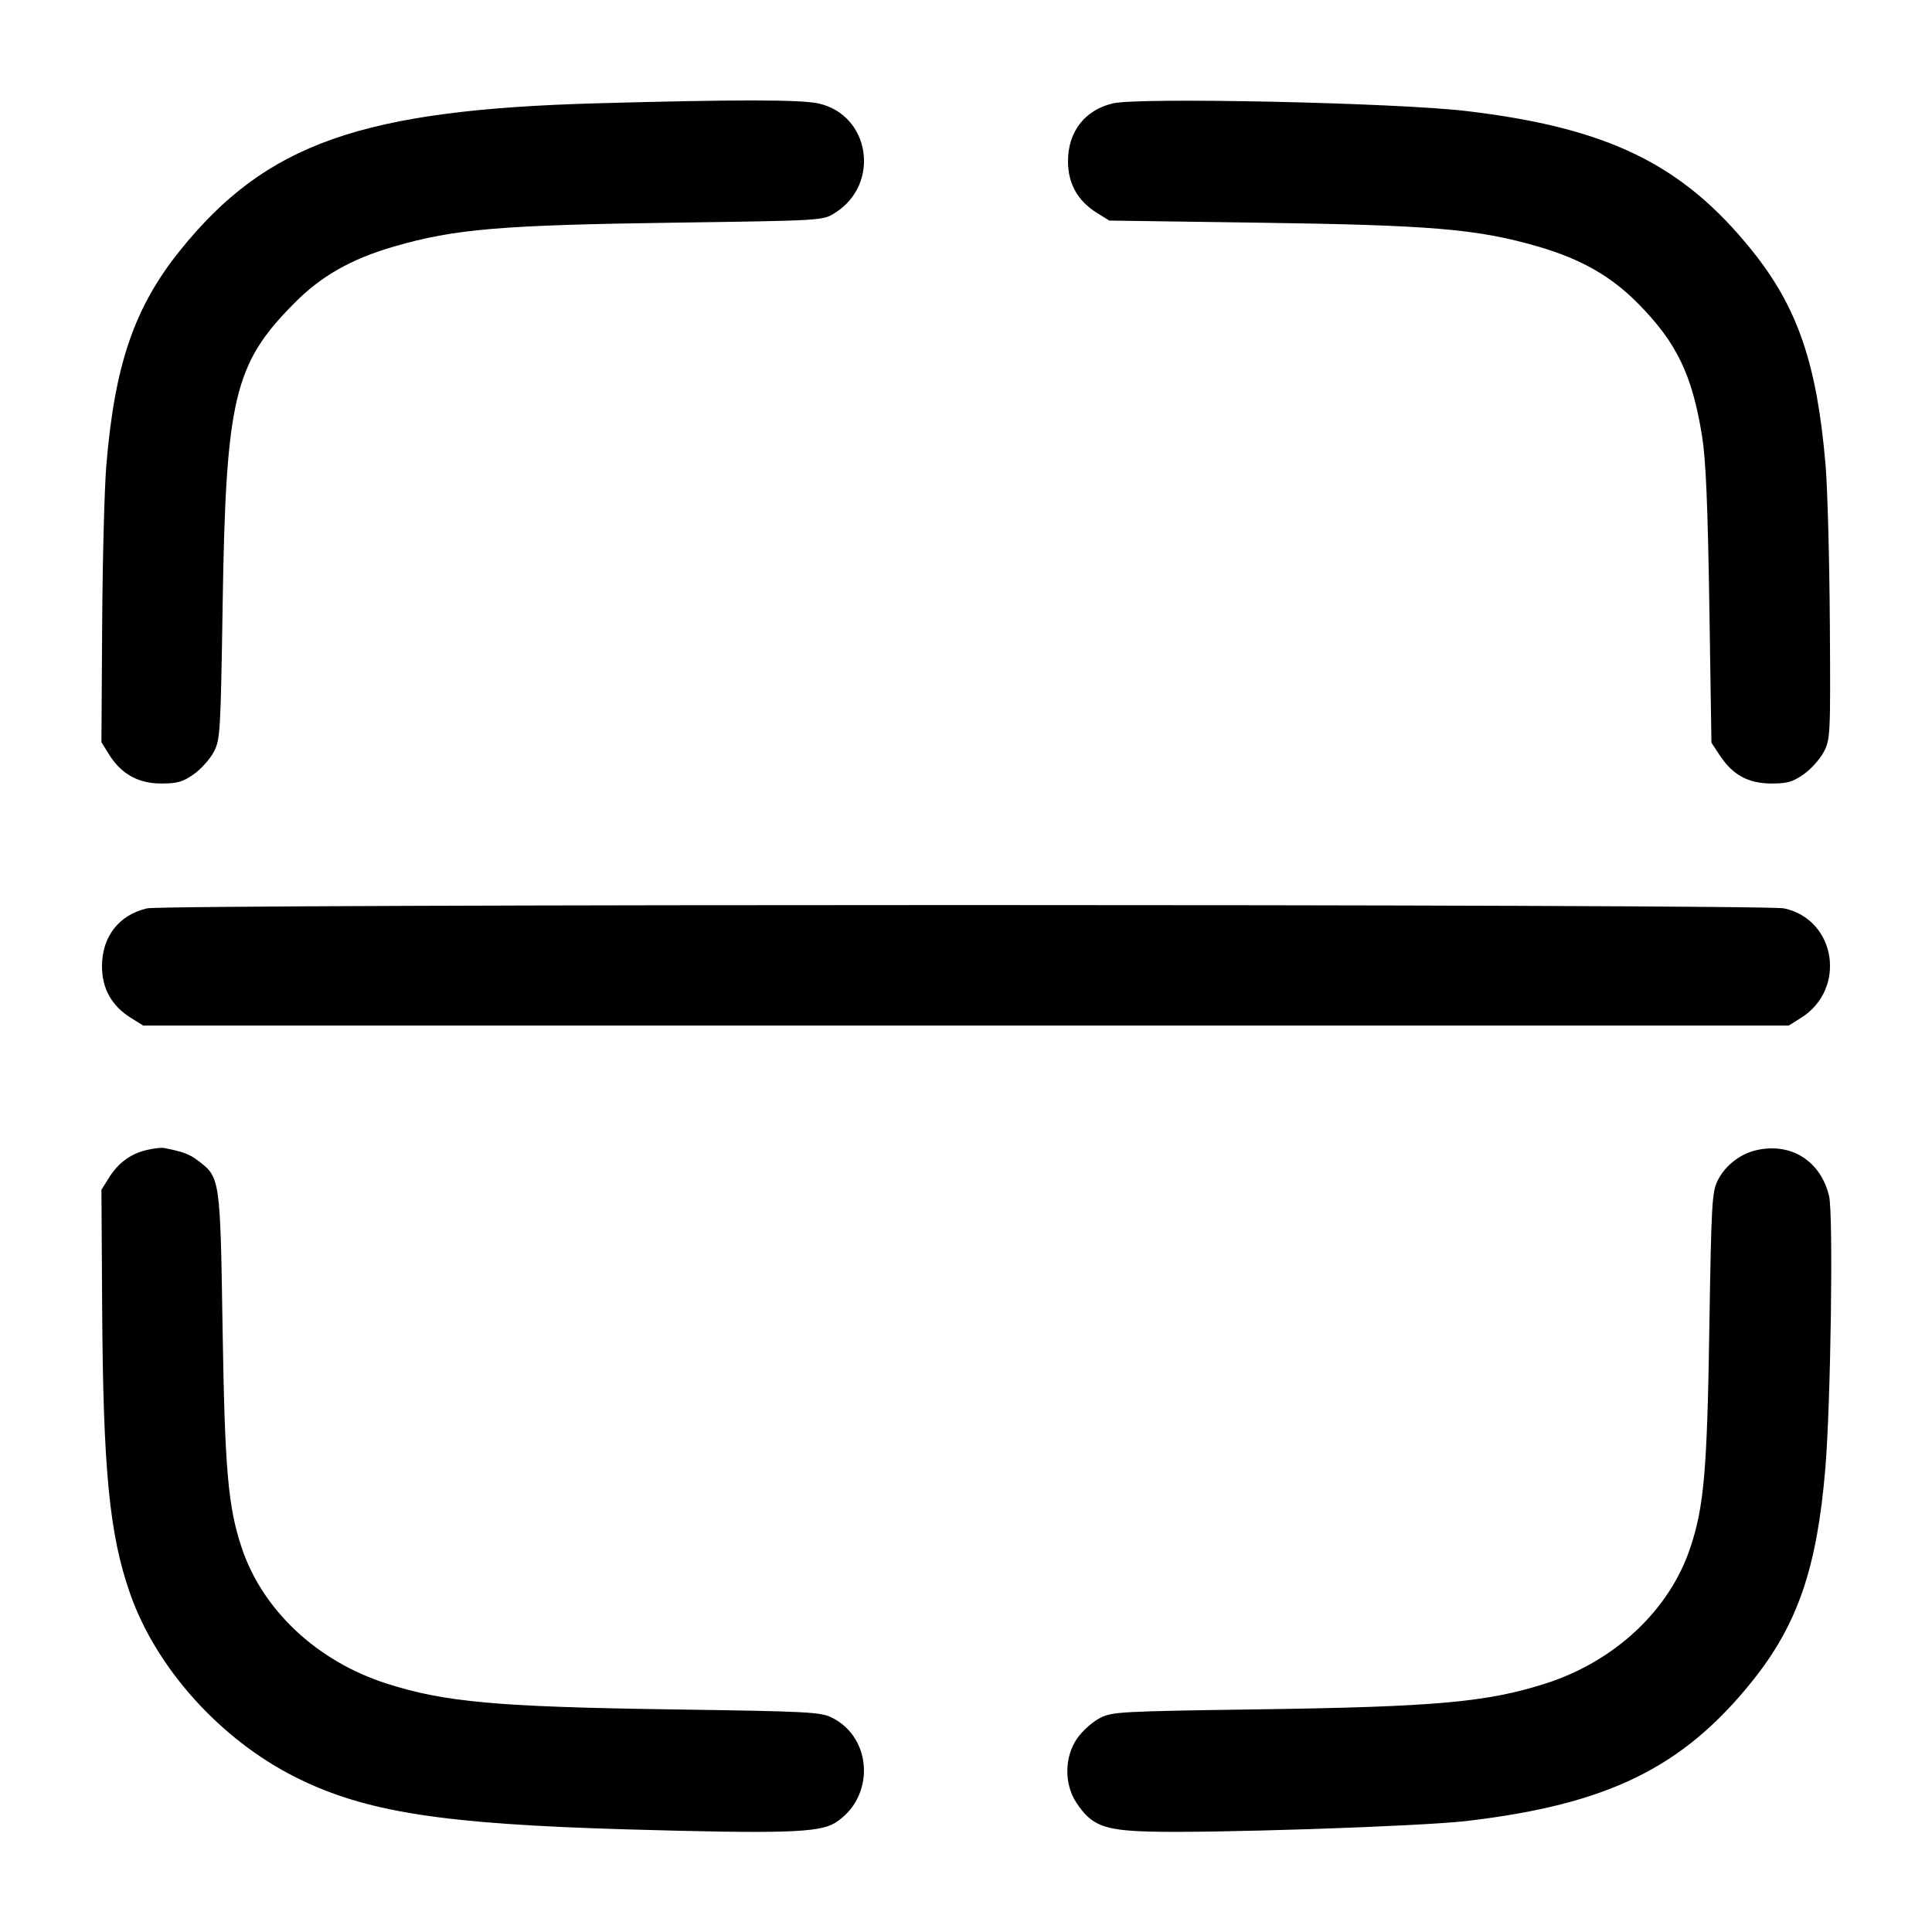<svg width="24" height="24" viewBox="0 0 24 24" fill="none" xmlns="http://www.w3.org/2000/svg"><path d="M7.420 1.283 C 4.490 1.364,3.306 1.782,2.237 3.111 C 1.669 3.817,1.425 4.528,1.321 5.780 C 1.297 6.066,1.274 6.957,1.269 7.760 L 1.260 9.220 1.355 9.373 C 1.506 9.615,1.718 9.733,2.003 9.733 C 2.203 9.733,2.270 9.714,2.408 9.617 C 2.499 9.553,2.610 9.428,2.656 9.340 C 2.736 9.188,2.741 9.099,2.766 7.500 C 2.806 4.951,2.908 4.521,3.652 3.770 C 3.987 3.430,4.362 3.217,4.896 3.062 C 5.649 2.844,6.218 2.796,8.380 2.766 C 10.214 2.740,10.220 2.740,10.369 2.647 C 10.943 2.290,10.812 1.424,10.162 1.284 C 9.938 1.236,9.122 1.236,7.420 1.283 M13.826 1.284 C 13.476 1.366,13.267 1.636,13.267 2.003 C 13.267 2.281,13.387 2.496,13.627 2.645 L 13.780 2.740 15.620 2.766 C 17.782 2.796,18.351 2.844,19.104 3.062 C 19.638 3.217,20.013 3.430,20.348 3.770 C 20.828 4.255,21.021 4.654,21.144 5.420 C 21.191 5.716,21.214 6.261,21.234 7.523 L 21.260 9.226 21.367 9.388 C 21.526 9.628,21.721 9.733,22.007 9.733 C 22.203 9.733,22.270 9.714,22.408 9.617 C 22.499 9.553,22.610 9.428,22.656 9.340 C 22.737 9.185,22.740 9.132,22.731 7.740 C 22.726 6.948,22.702 6.066,22.678 5.780 C 22.571 4.516,22.331 3.817,21.763 3.111 C 20.902 2.040,19.977 1.588,18.213 1.379 C 17.341 1.276,14.156 1.207,13.826 1.284 M1.826 11.284 C 1.476 11.366,1.267 11.636,1.267 12.003 C 1.267 12.281,1.387 12.496,1.627 12.645 L 1.780 12.740 12.000 12.740 L 22.220 12.740 22.369 12.647 C 22.943 12.290,22.812 11.424,22.162 11.284 C 21.904 11.229,2.062 11.229,1.826 11.284 M1.826 14.285 C 1.624 14.331,1.468 14.446,1.353 14.631 L 1.260 14.780 1.269 16.240 C 1.281 18.269,1.359 19.062,1.616 19.796 C 1.941 20.725,2.739 21.610,3.673 22.078 C 4.534 22.509,5.481 22.658,7.780 22.725 C 9.720 22.781,10.174 22.767,10.371 22.646 C 10.870 22.337,10.848 21.591,10.332 21.336 C 10.193 21.267,10.028 21.259,8.360 21.235 C 6.167 21.203,5.524 21.145,4.800 20.913 C 3.938 20.637,3.259 19.999,3.002 19.225 C 2.832 18.713,2.793 18.266,2.765 16.500 C 2.736 14.639,2.734 14.626,2.464 14.421 C 2.355 14.337,2.274 14.307,2.040 14.261 C 2.007 14.254,1.911 14.265,1.826 14.285 M21.823 14.287 C 21.616 14.333,21.429 14.479,21.336 14.668 C 21.267 14.807,21.258 14.966,21.234 16.500 C 21.207 18.266,21.168 18.714,20.998 19.225 C 20.741 19.999,20.062 20.637,19.200 20.913 C 18.476 21.145,17.832 21.203,15.640 21.234 C 13.899 21.259,13.813 21.264,13.660 21.344 C 13.572 21.390,13.447 21.501,13.383 21.592 C 13.222 21.820,13.217 22.161,13.371 22.393 C 13.556 22.674,13.707 22.735,14.258 22.752 C 15.005 22.776,17.640 22.689,18.220 22.621 C 19.971 22.415,20.901 21.961,21.763 20.889 C 22.329 20.186,22.572 19.480,22.675 18.240 C 22.743 17.422,22.775 15.093,22.722 14.861 C 22.621 14.426,22.252 14.190,21.823 14.287 " stroke="none" fill-rule="evenodd" fill="black"></path></svg>